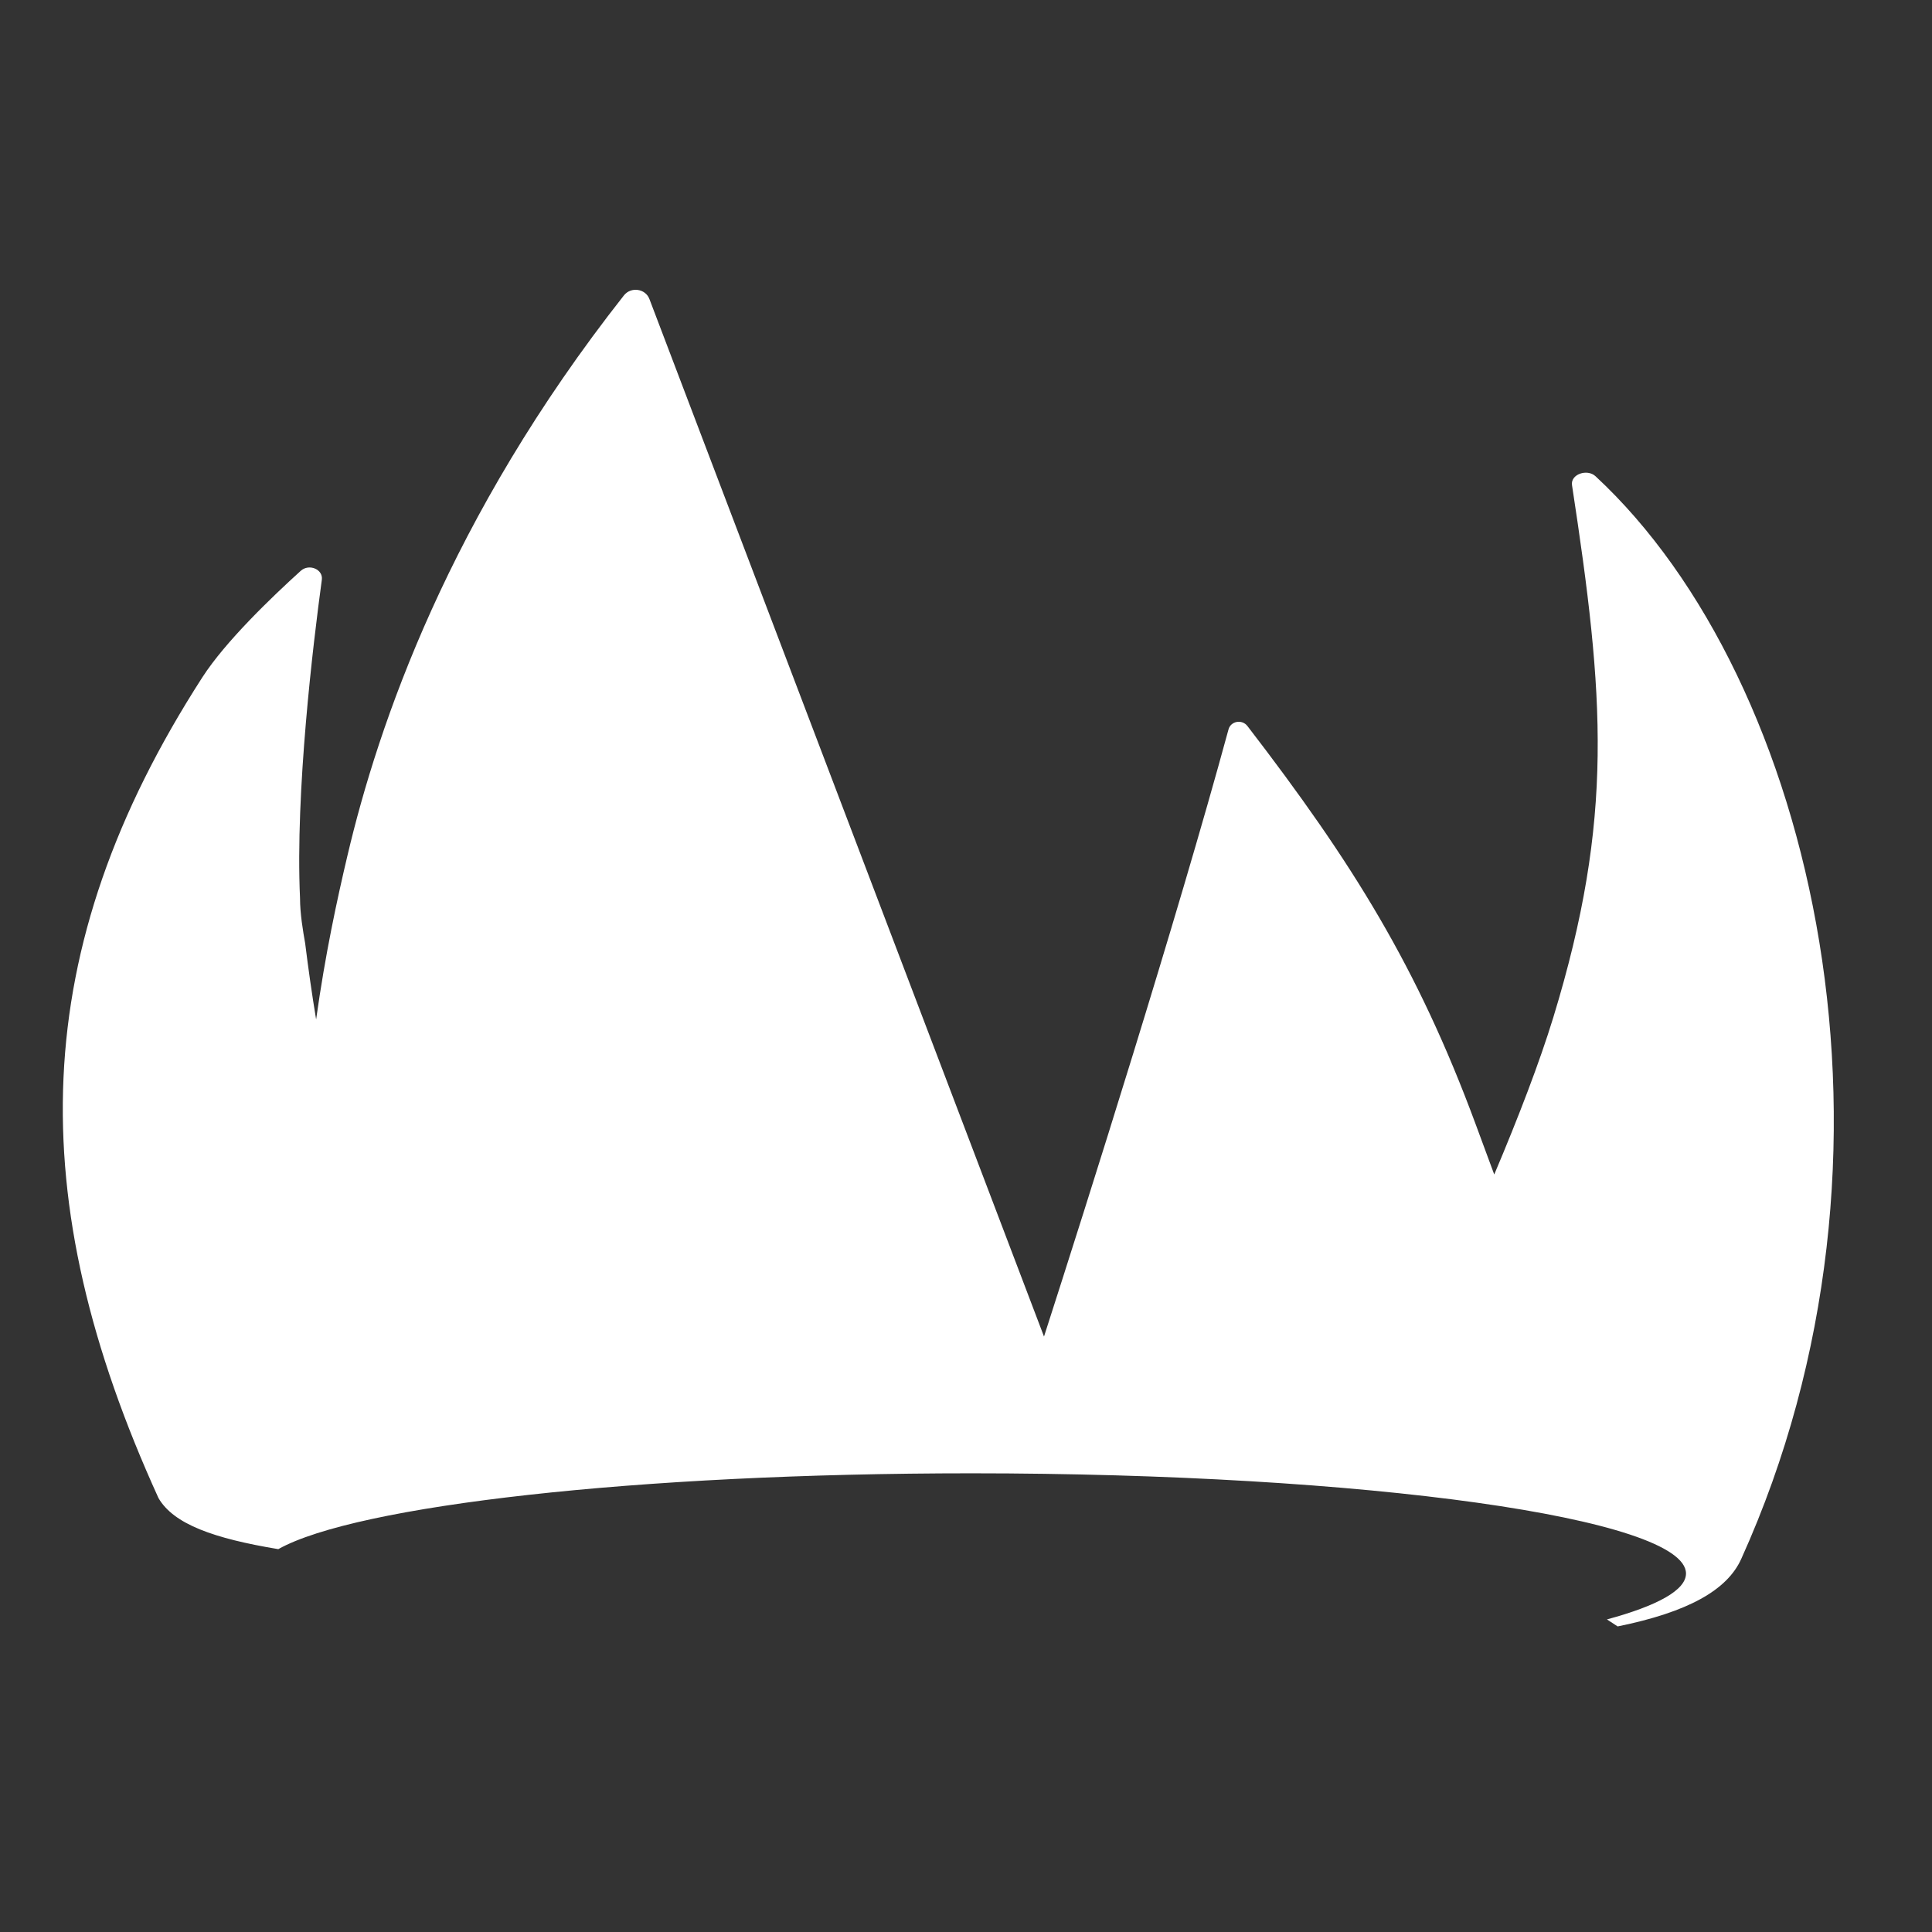 <svg width="24" height="24" viewBox="0 0 24 24" fill="none" xmlns="http://www.w3.org/2000/svg">
<rect x="0" y="0" width="24" height="24" fill="#333333" stroke="none"/>
<path fill-rule="evenodd" clip-rule="evenodd" d="M4.317 10.625C4.7 9.002 5.575 6.433 7.751 3.669C7.838 3.559 8.018 3.585 8.067 3.714L12.969 16.603C13.507 14.931 14.612 11.447 15.261 9.061C15.289 8.957 15.429 8.932 15.496 9.019C16.803 10.718 17.607 12.011 18.328 13.957C18.412 14.184 18.49 14.393 18.562 14.59C18.863 13.878 19.125 13.196 19.295 12.641C20.054 10.16 19.929 8.649 19.528 6.026C19.508 5.891 19.717 5.82 19.82 5.916C22.549 8.446 23.903 14.341 21.63 19.366C21.456 19.752 20.972 20.026 20.095 20.204C20.095 20.204 20.047 20.172 19.962 20.117C20.59 19.947 20.944 19.753 20.944 19.547C20.944 18.859 16.97 18.302 12.068 18.302C7.912 18.302 4.424 18.702 3.457 19.244C2.654 19.111 2.157 18.933 1.969 18.61C0.274 14.89 0.336 11.795 2.513 8.415C2.8 7.969 3.376 7.417 3.736 7.091C3.839 6.998 4.015 7.072 3.998 7.201C3.89 7.995 3.667 9.838 3.727 11.157C3.727 11.351 3.765 11.572 3.791 11.719C3.83 12.035 3.875 12.35 3.927 12.664C4.041 11.849 4.188 11.171 4.317 10.625Z" fill="white"/>
</svg>
